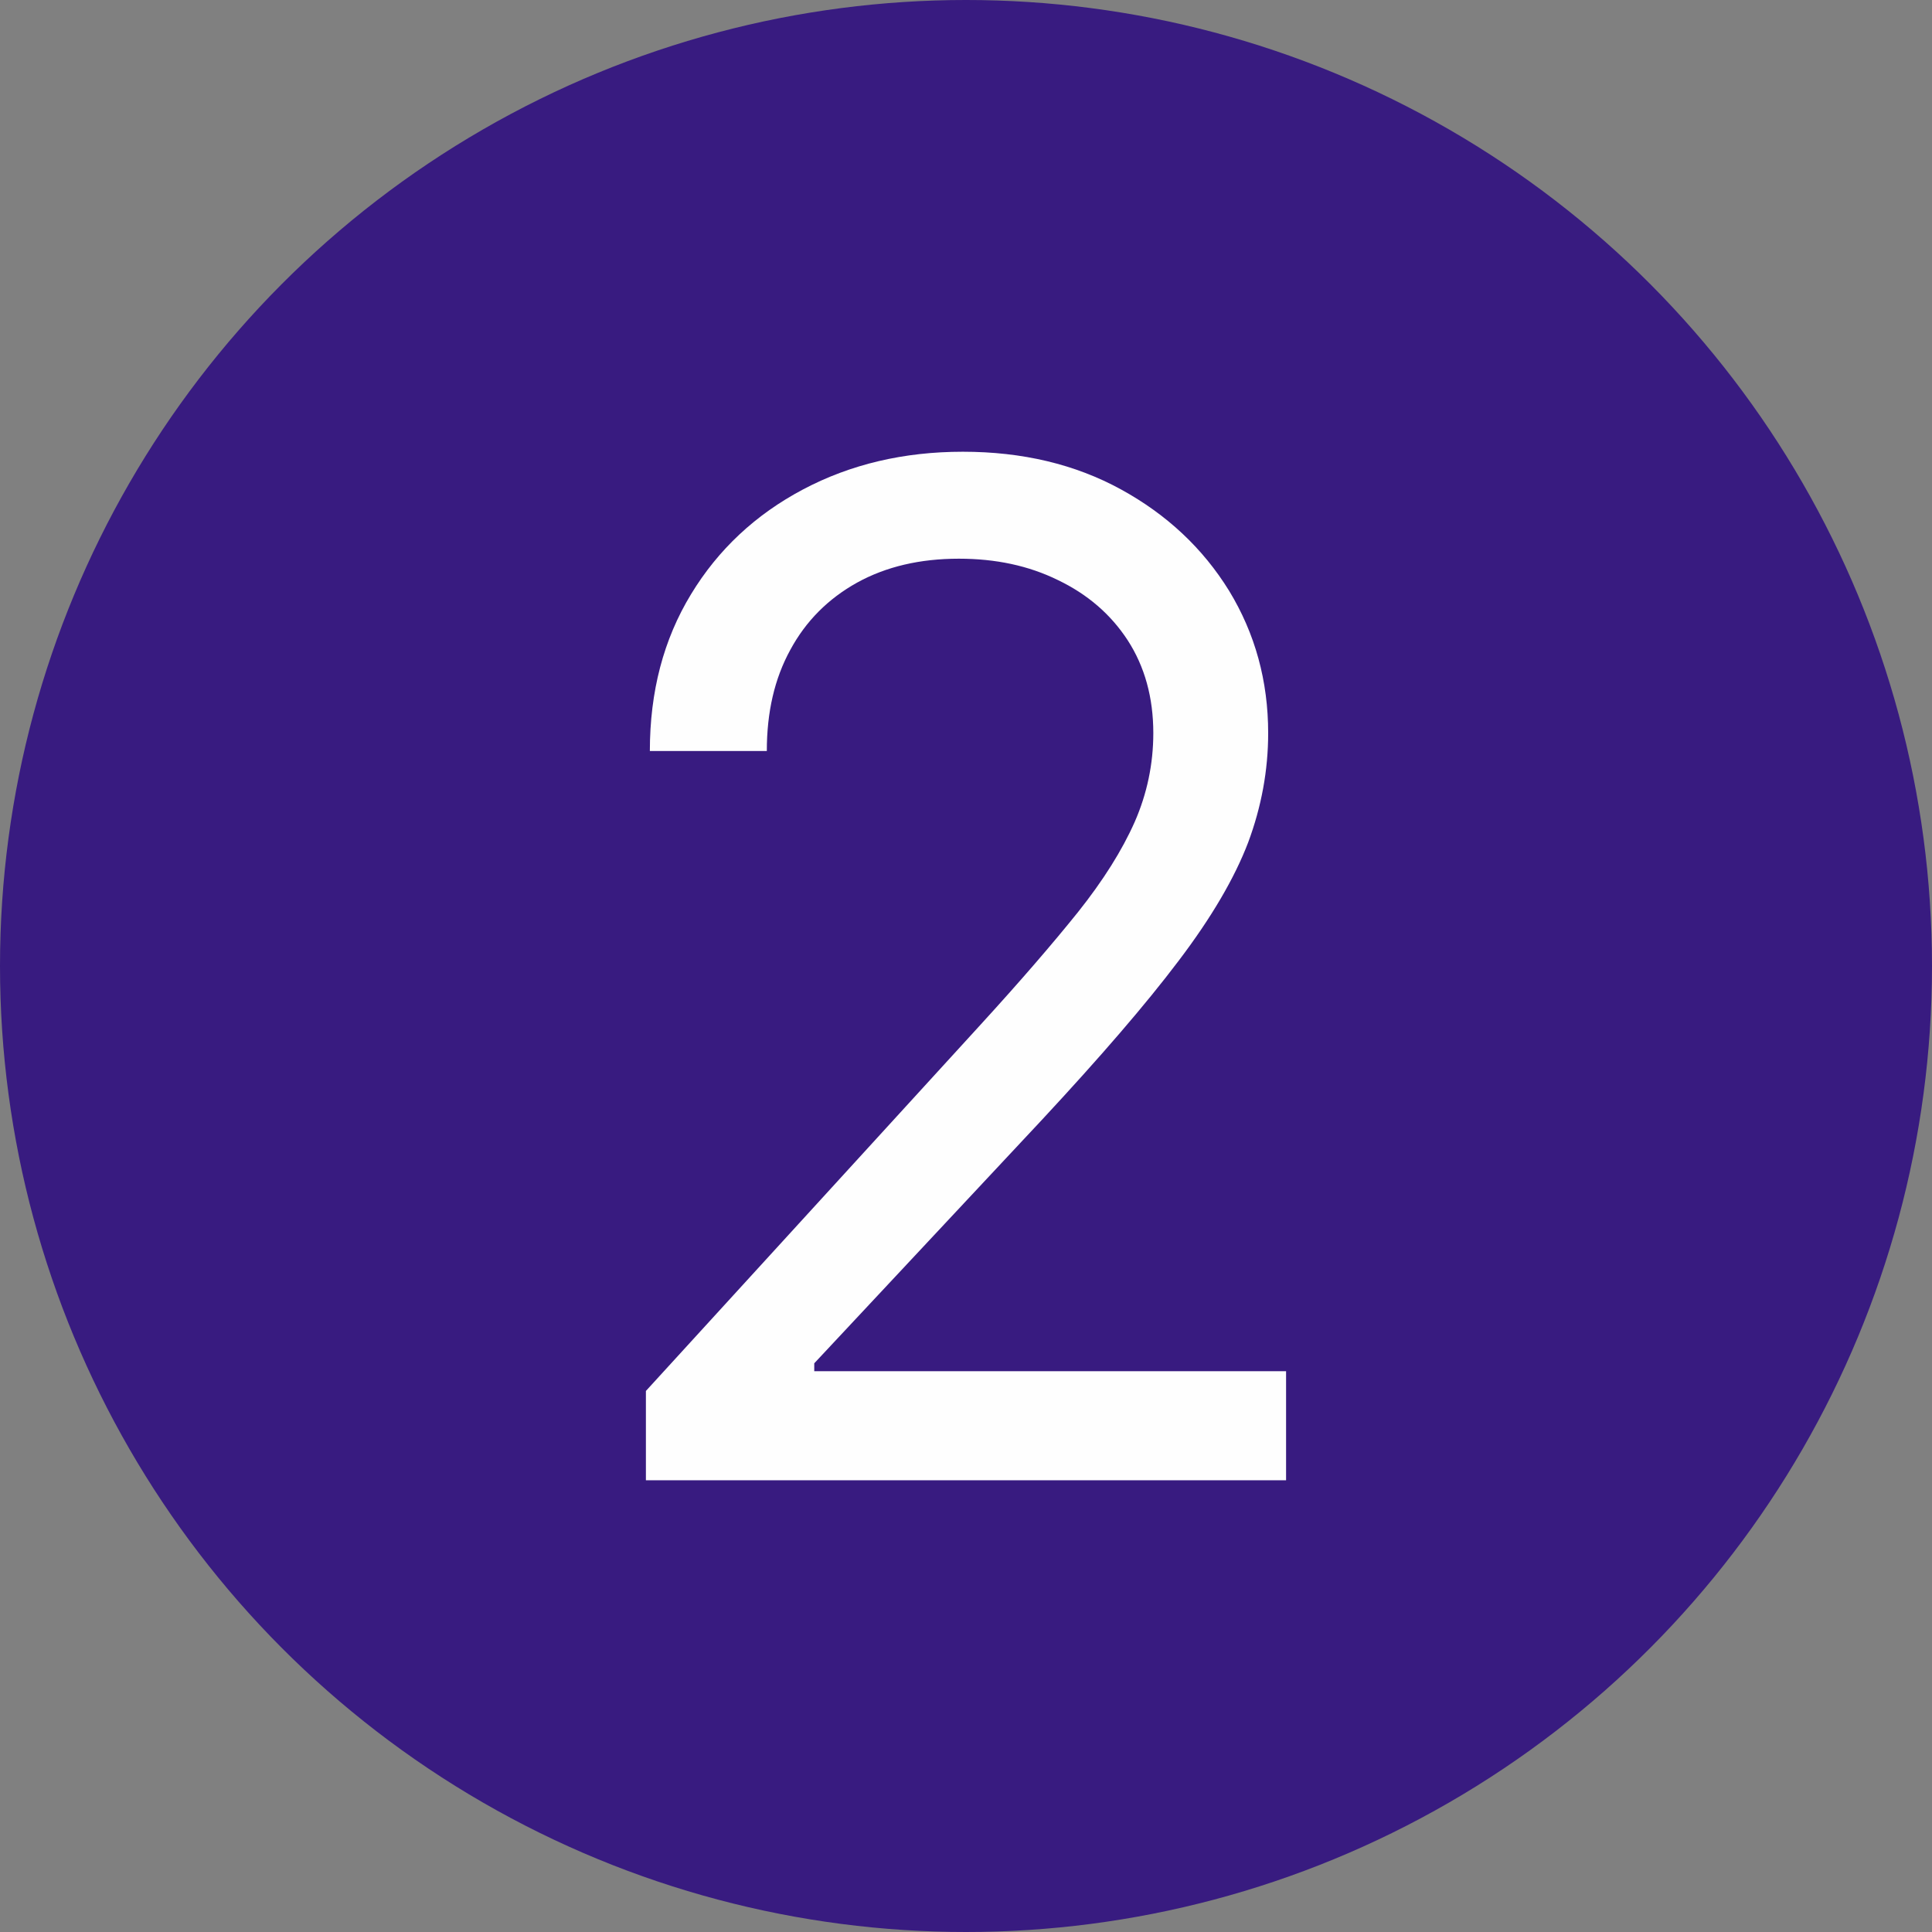 <?xml version="1.0" encoding="UTF-8"?>
<!DOCTYPE svg PUBLIC "-//W3C//DTD SVG 1.1//EN" "http://www.w3.org/Graphics/SVG/1.1/DTD/svg11.dtd">
<!-- Creator: CorelDRAW 2020 (64-Bit) -->
<svg xmlns="http://www.w3.org/2000/svg" xml:space="preserve" width="38.726mm" height="38.726mm" version="1.1" style="shape-rendering:geometricPrecision; text-rendering:geometricPrecision; image-rendering:optimizeQuality; fill-rule:evenodd; clip-rule:evenodd"
viewBox="0 0 1964.9 1964.9"
 xmlns:xlink="http://www.w3.org/1999/xlink"
 xmlns:xodm="http://www.corel.com/coreldraw/odm/2003">
 <rect x="0" y="0" width="1964.9" height="1964.9" fill="#808080" stroke="none"/>
 <defs>
  <style type="text/css">
   <![CDATA[
    .fil0 {fill:#381B80}
    .fil1 {fill:#FEFEFE;fill-rule:nonzero}
   ]]>
  </style>
 </defs>
 <g id="Capa_x0020_1">
  <g id="_2283123198912">
   <circle class="fil0" cx="982.45" cy="982.45" r="982.45"/>
   <path class="fil1" d="M656.9 1505.47l0 -90.82 340.56 -372.73c39.97,-43.75 72.84,-81.83 98.86,-114.23 25.78,-32.4 44.93,-62.91 57.71,-91.76 12.53,-28.62 18.92,-58.89 18.92,-90.35 0,-36.18 -8.75,-67.64 -26.02,-94.36 -17.26,-26.49 -40.91,-46.83 -70.95,-61.25 -29.8,-14.66 -63.38,-21.76 -100.75,-21.76 -39.49,0 -74.02,8.04 -103.58,24.36 -29.33,16.32 -52.03,39.02 -67.88,68.35 -16.08,29.33 -23.89,63.38 -23.89,102.88l-118.96 0c0,-60.54 13.95,-113.52 41.86,-159.4 27.67,-45.64 65.75,-81.12 113.99,-106.66 48.25,-25.54 102.41,-38.31 162.48,-38.31 60.54,0 114.23,12.77 160.82,38.31 46.59,25.54 83.25,59.84 109.97,103.12 26.49,43.52 39.73,91.76 39.73,144.74 0,37.84 -6.86,74.97 -20.34,111.16 -13.71,35.95 -37.13,76.15 -70.71,120.38 -33.35,44.22 -79.7,97.91 -138.83,161.53l-231.77 247.85 0 8.04 479.86 0 0 110.92 -651.09 0z"/>
  </g>
 </g>
</svg>
